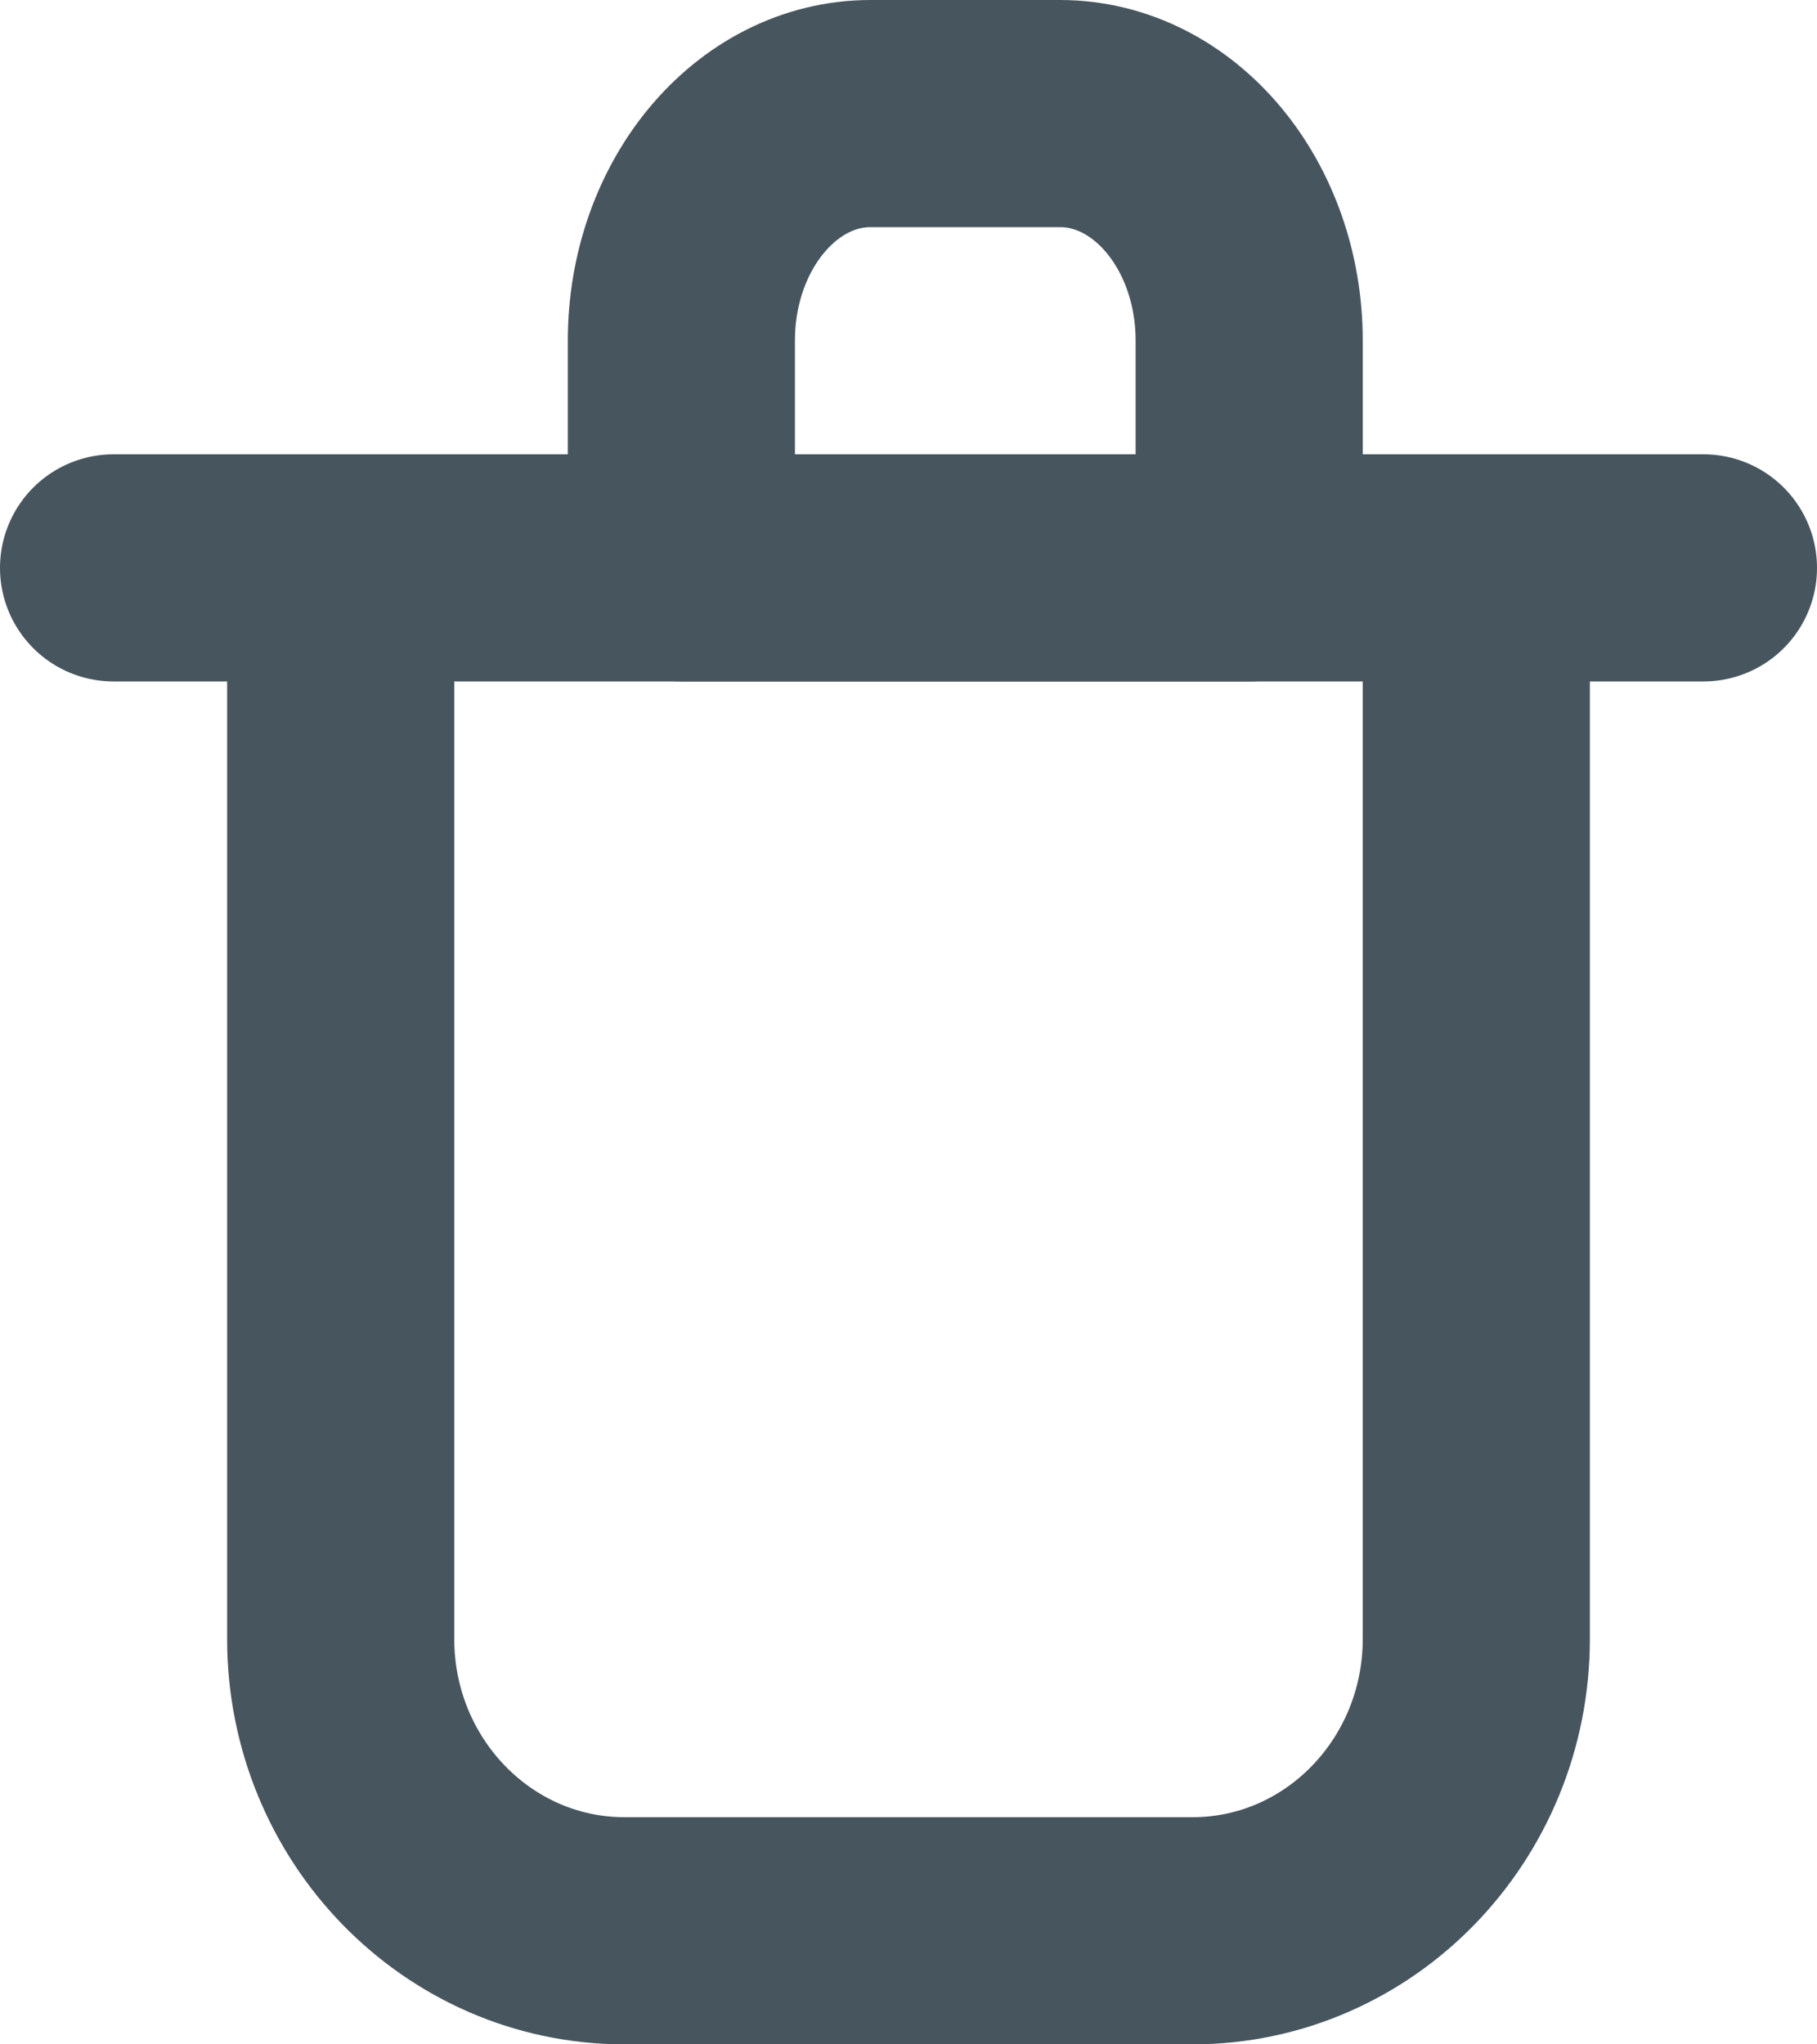 <svg width="16" height="18" viewBox="0 0 16 18" fill="none" xmlns="http://www.w3.org/2000/svg">
<path d="M1 5H15" stroke="#47555E" stroke-width="2" stroke-linecap="round" stroke-linejoin="round"/>
<path d="M3 5V14.429C3 15.849 4.119 17 5.5 17H10.5C11.881 17 13 15.849 13 14.429V5" stroke="#47555E" stroke-width="2" stroke-linecap="round" stroke-linejoin="round"/>
<path d="M6 3C6 1.895 6.746 1 7.667 1H9.333C10.254 1 11 1.895 11 3V5H6V3Z" stroke="#47555E" stroke-width="2" stroke-linecap="round" stroke-linejoin="round"/>
</svg>

